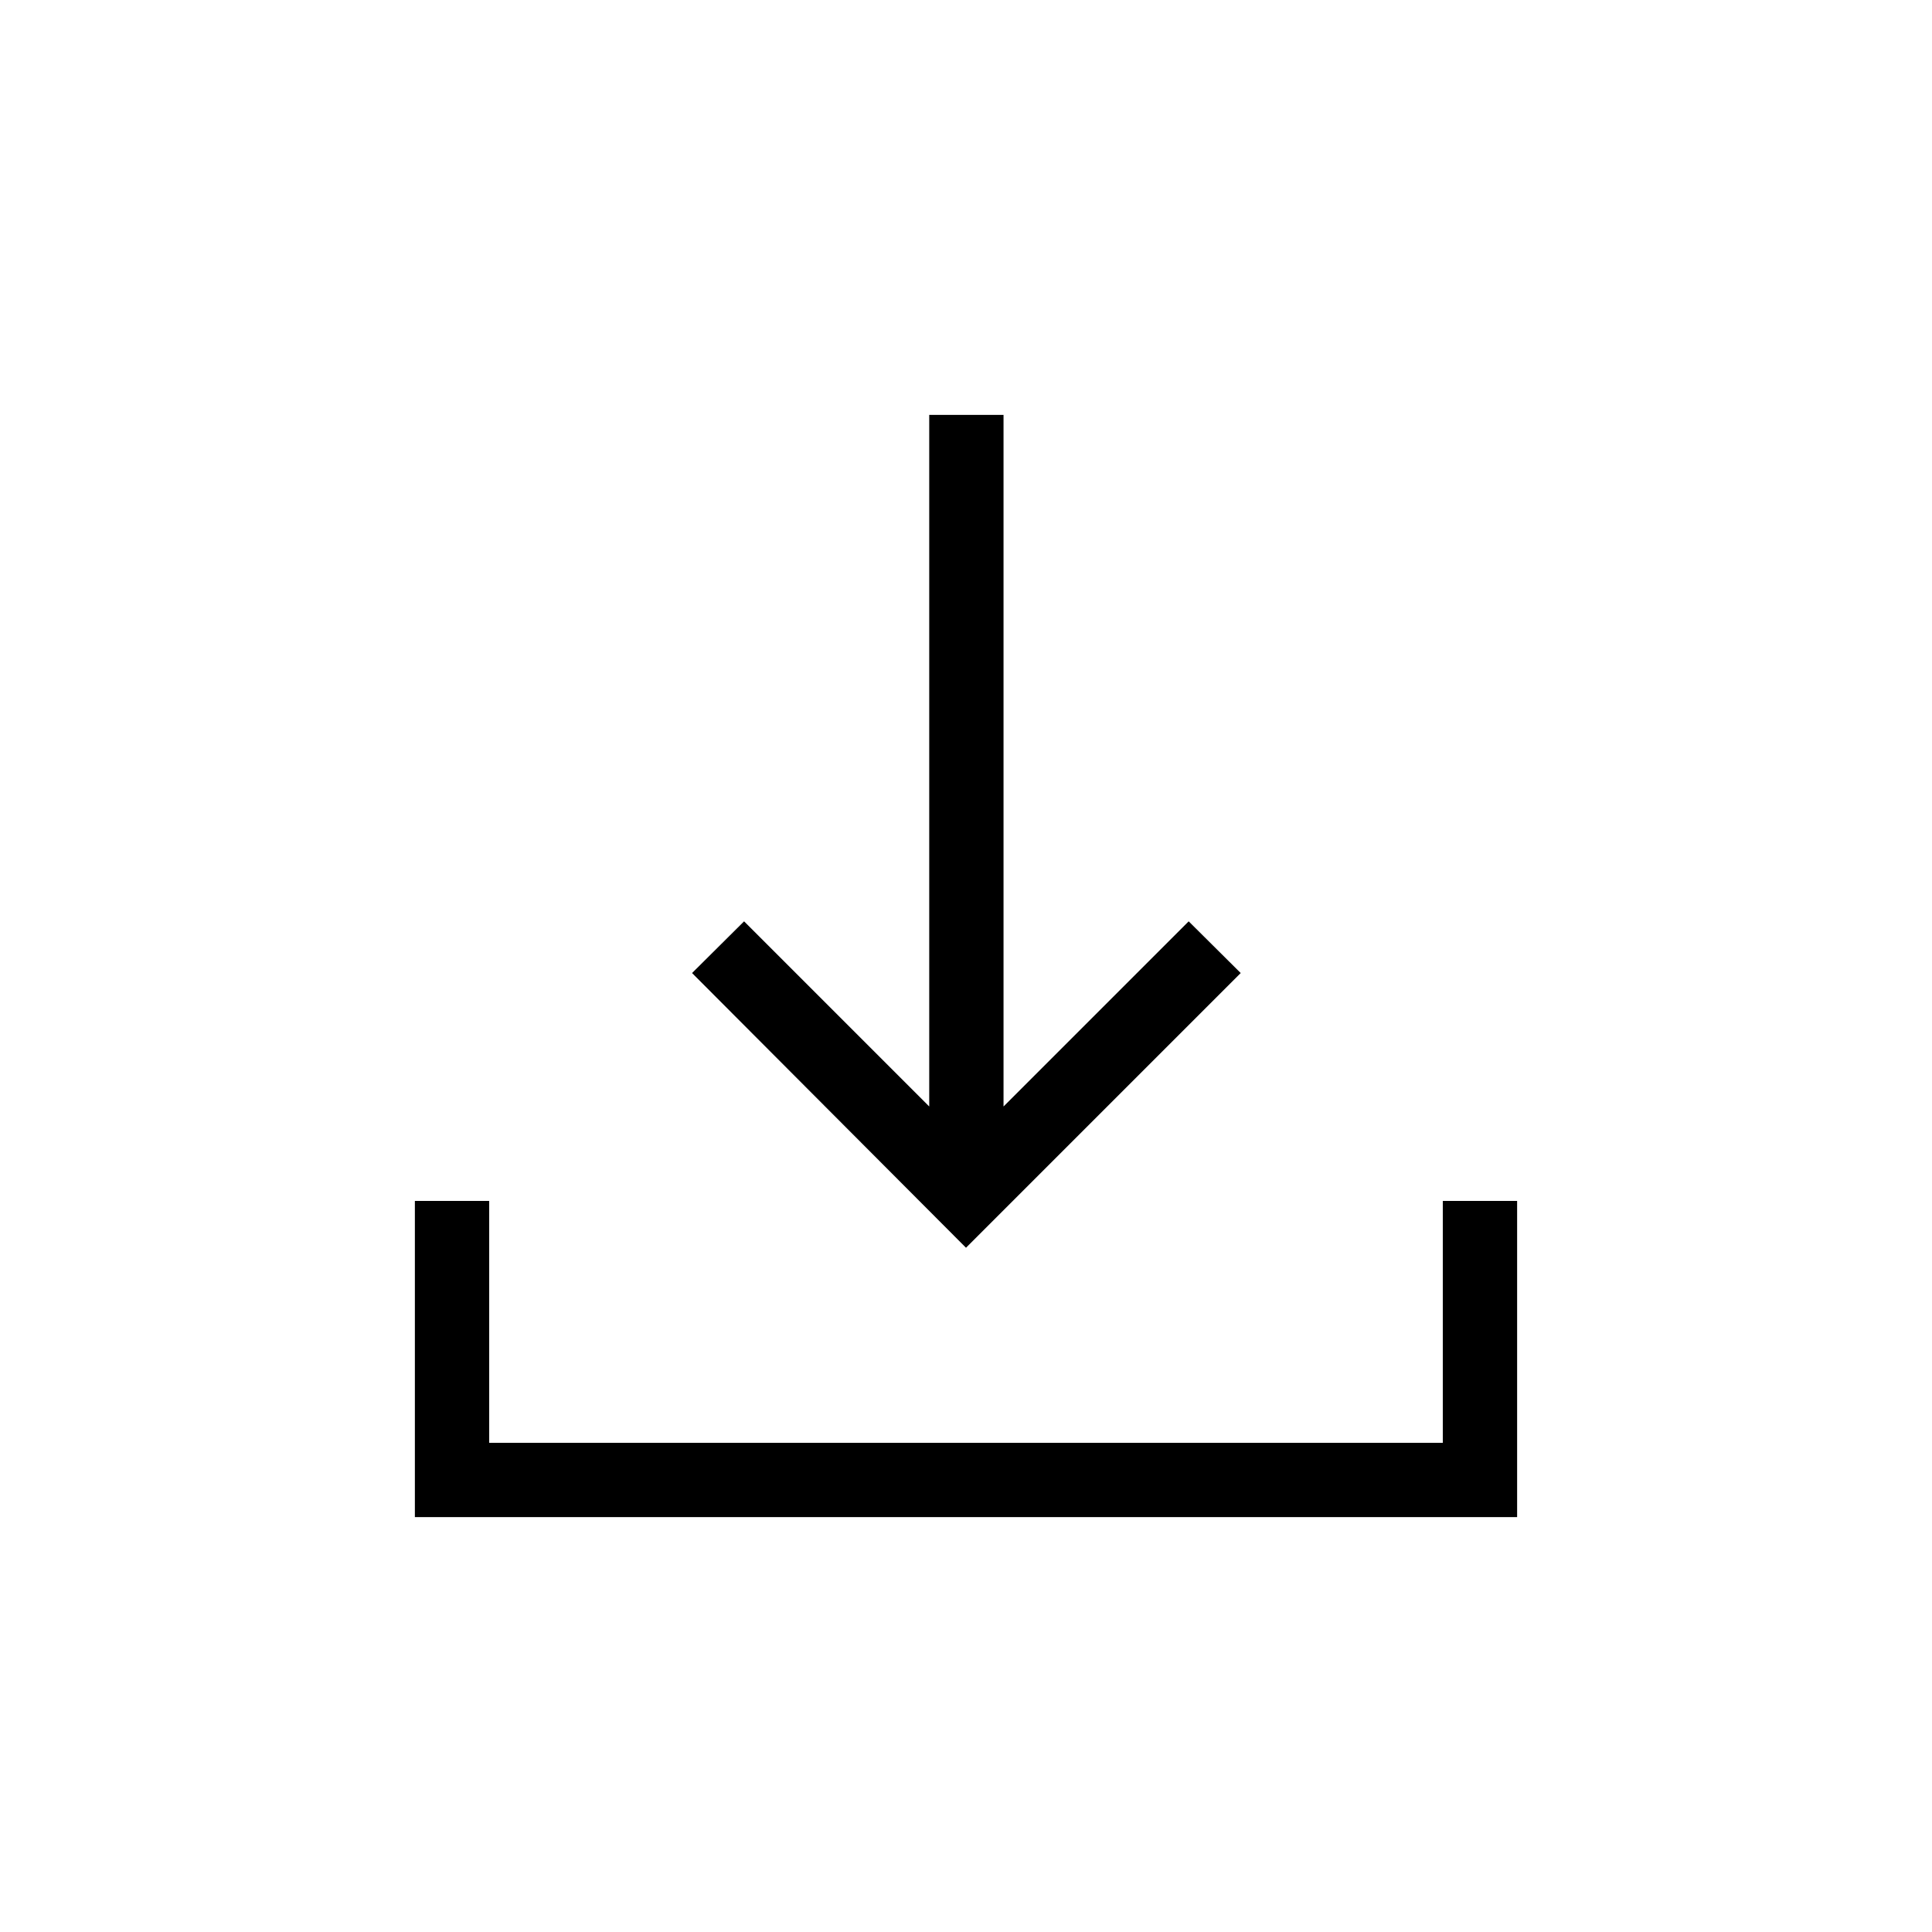 <svg xmlns="http://www.w3.org/2000/svg" height="24" viewBox="0 -960 960 960" width="24"><path d="M480-340 343.88-476.5l25.85-25.69 92 92v-343.66h36.92v343.66l92-92 25.85 25.69L480-340ZM206.15-206.15v-157.12h36.93v120.19h473.84v-120.19h36.93v157.12h-547.7Z"/></svg>